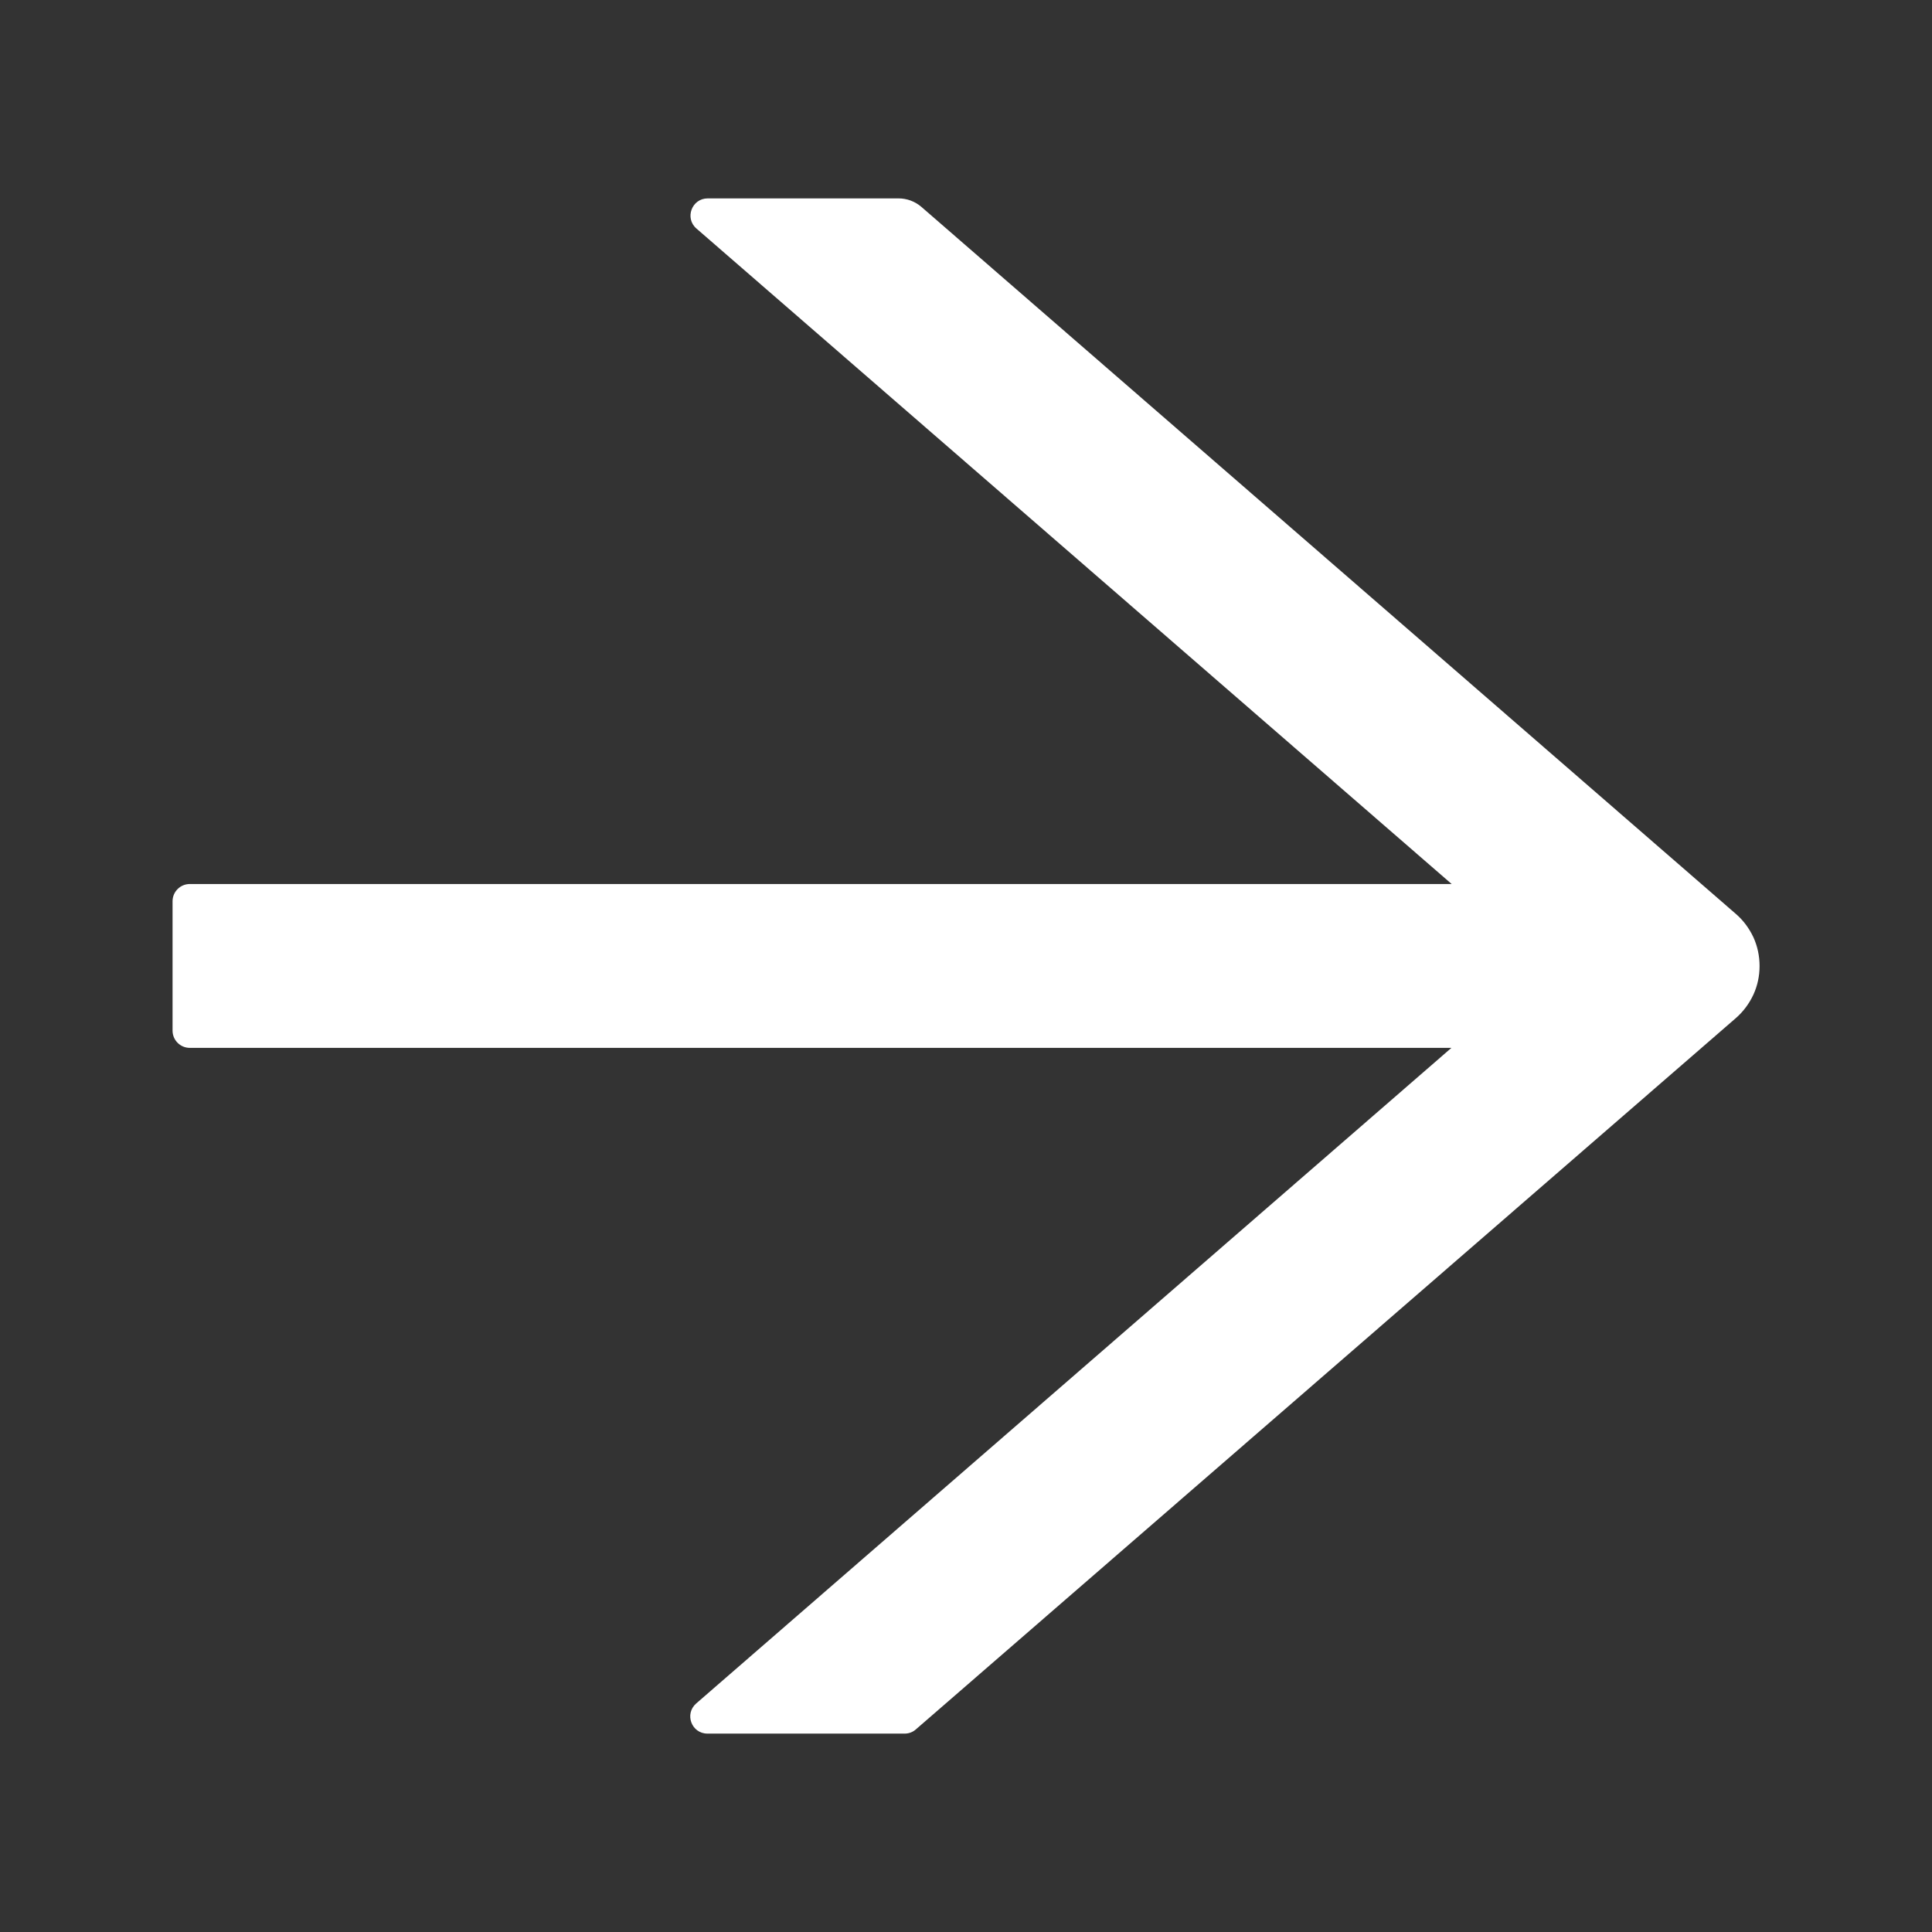 <svg width="16" height="16" viewBox="0 0 16 16" fill="none" xmlns="http://www.w3.org/2000/svg">
<rect x="0" y="0" width="16" height="16" fill="#333333" stroke="none"/>
<path d="M14.375 7.568L7.629 1.712C7.577 1.668 7.511 1.643 7.441 1.643H5.861C5.729 1.643 5.668 1.807 5.768 1.893L12.022 7.321H1.572C1.493 7.321 1.429 7.385 1.429 7.464V8.535C1.429 8.614 1.493 8.678 1.572 8.678H12.02L5.766 14.107C5.666 14.194 5.727 14.357 5.859 14.357H7.493C7.527 14.357 7.561 14.344 7.586 14.321L14.375 8.432C14.437 8.378 14.486 8.312 14.521 8.237C14.555 8.163 14.572 8.082 14.572 8C14.572 7.918 14.555 7.837 14.521 7.762C14.486 7.688 14.437 7.621 14.375 7.568Z" fill="white"/>
</svg>
